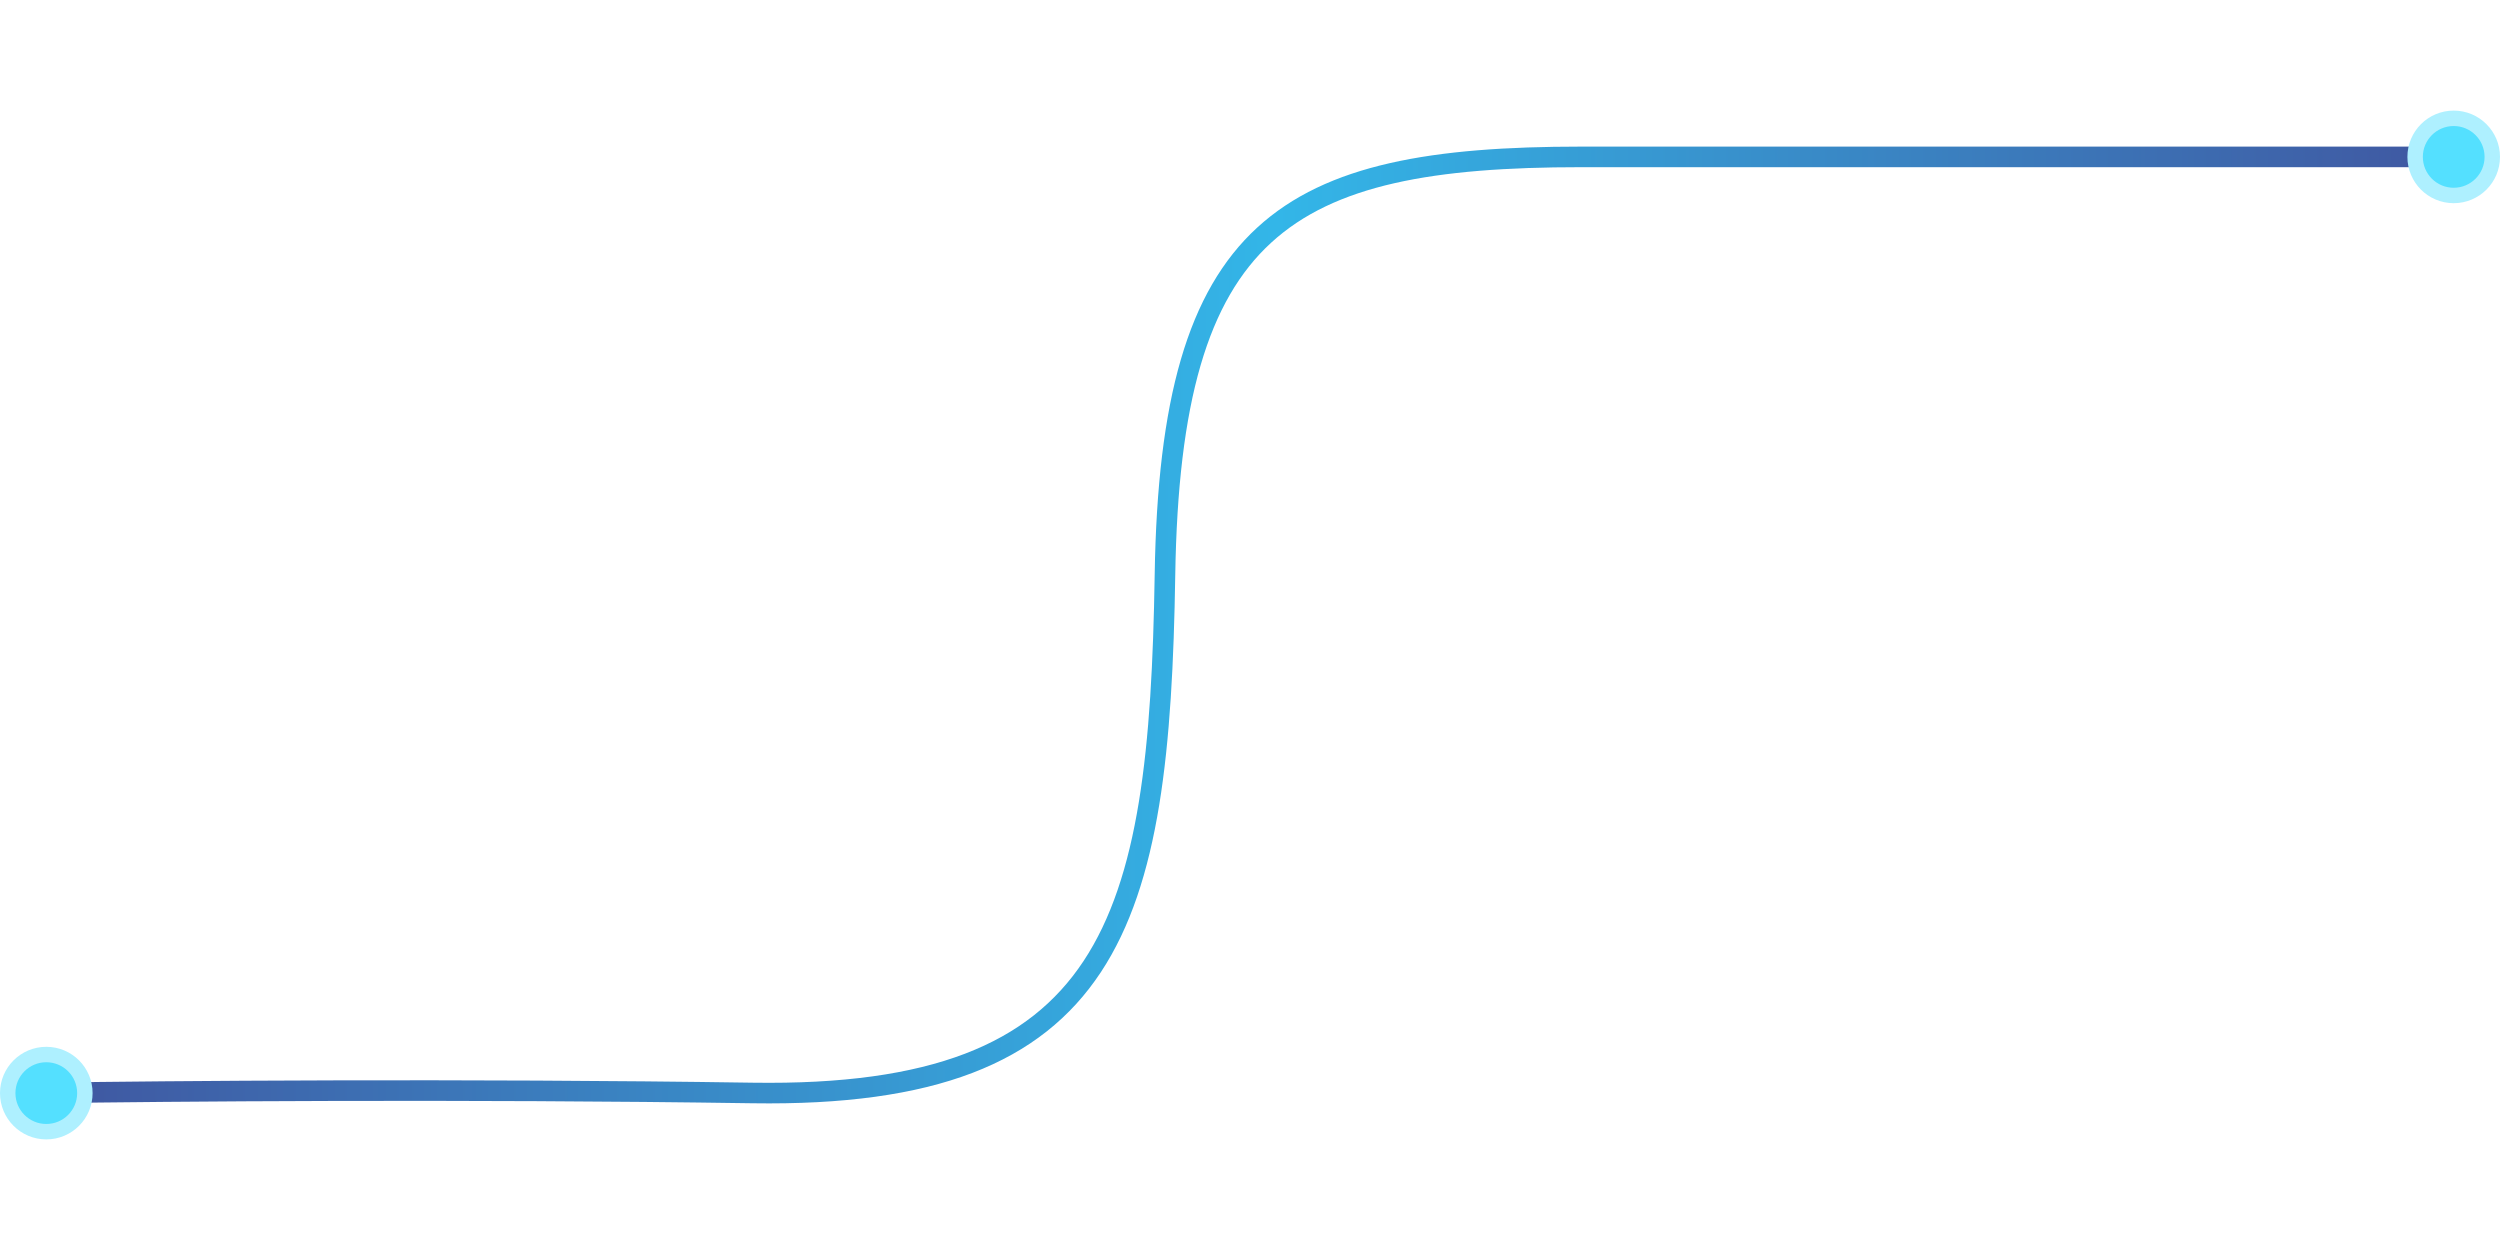 <svg viewBox="0 0 486 200" width="400px" height="200px" fill="none" xmlns="http://www.w3.org/2000/svg">
  <path
    d="M478 9C429.515 9 327.508 9 307.358 9C249.886 9 227.536 22.48 226.471 90.233C225.407 157.986 216.538 192.04 146.294 190.976C90.099 190.124 31.35 190.621 9 190.976"
    stroke="url(#paint0_linear_1256_3)" stroke-width="4" stroke-linejoin="round" />
  <circle cx="477" cy="9" r="7.5" fill="#54E0FF" stroke="#AEF0FF" stroke-width="3" />
  <circle cx="9" cy="191" r="7.5" fill="#54E0FF" stroke="#AEF0FF" stroke-width="3" />
  <defs>
    <linearGradient id="paint0_linear_1256_3" x1="9" y1="98.458" x2="478" y2="98.458" gradientUnits="userSpaceOnUse">
      <stop stop-color="#4056A0" />
      <stop offset="0.51" stop-color="#33B6E8" />
      <stop offset="1" stop-color="#4056A0" />
    </linearGradient>
  </defs>
</svg>